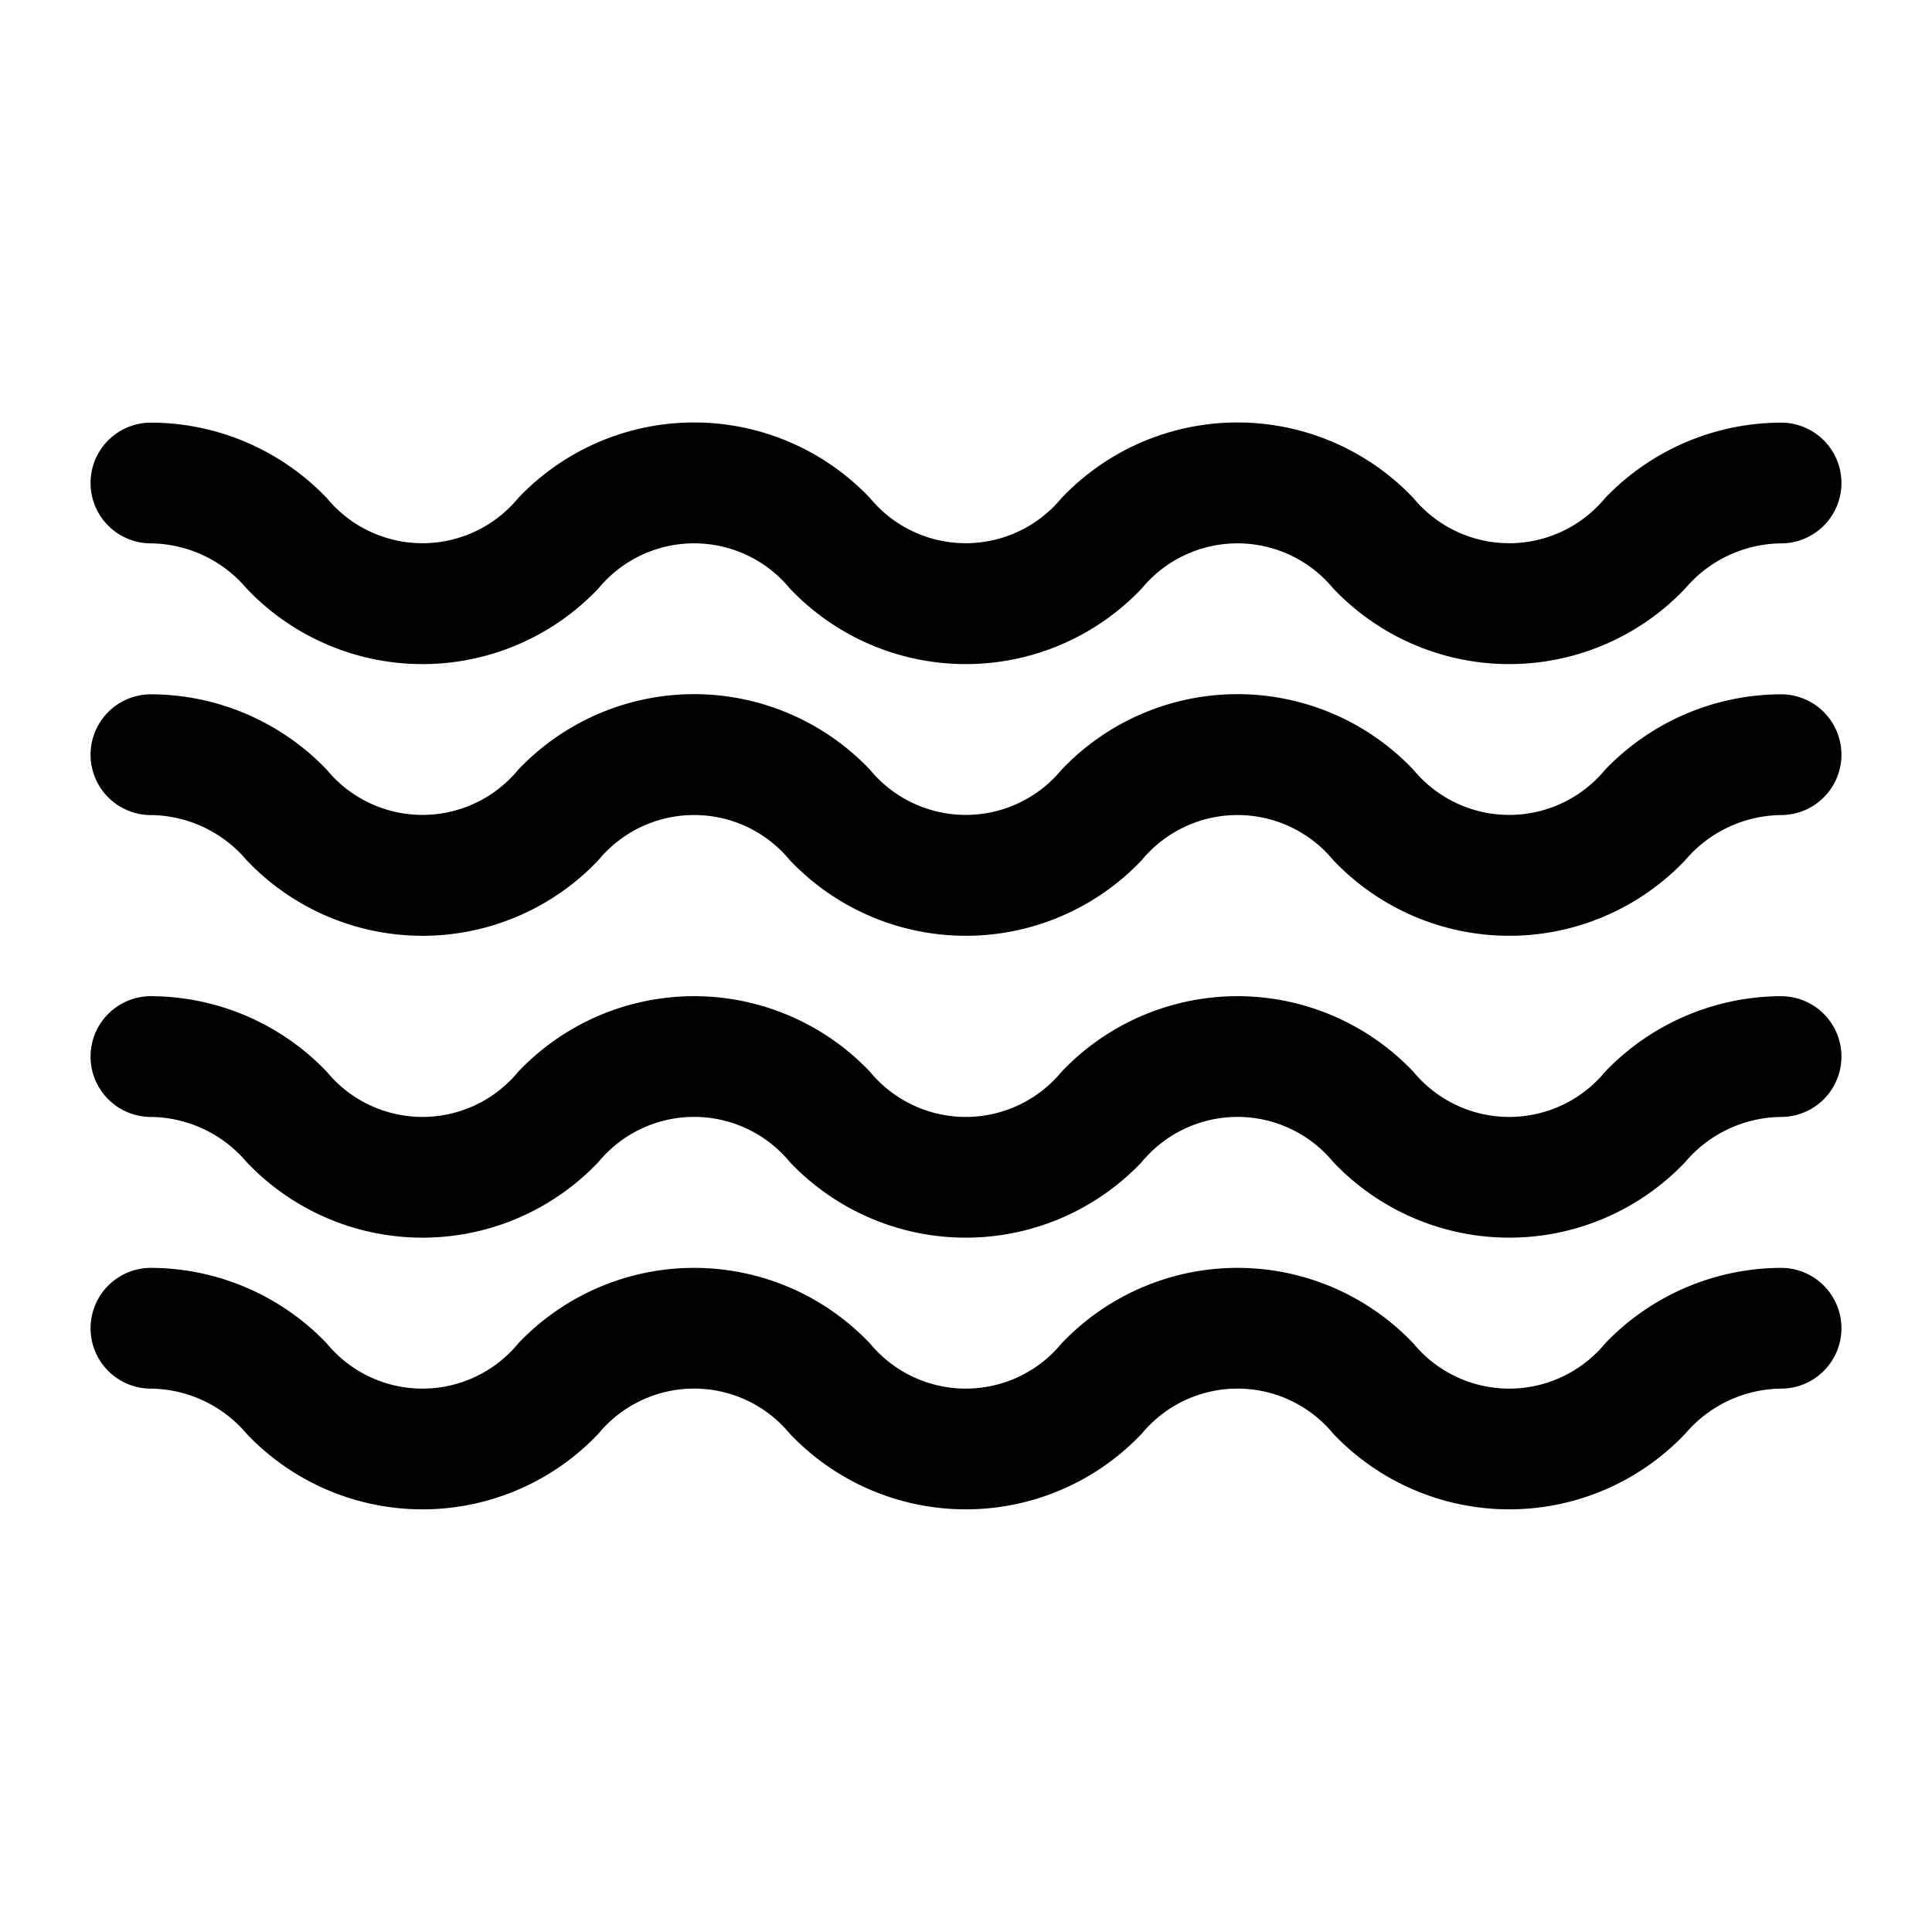<?xml version="1.0" encoding="UTF-8"?>
<svg xmlns="http://www.w3.org/2000/svg" viewBox="0 0 64 64" width="512" height="512"><g id="Layer_3" data-name="Layer 3"><path d="M59,33a8.1,8.1,0,0,0-5.83,2.505,4.117,4.117,0,0,1-6.348,0,8.034,8.034,0,0,0-11.658,0,4.112,4.112,0,0,1-6.343,0,8.032,8.032,0,0,0-11.656,0,4.107,4.107,0,0,1-6.338,0A8.084,8.084,0,0,0,5,33a2,2,0,0,0,0,4,4.217,4.217,0,0,1,3.169,1.494,8.029,8.029,0,0,0,11.654,0,4.109,4.109,0,0,1,6.341,0,8.034,8.034,0,0,0,11.658,0,4.113,4.113,0,0,1,6.344,0,8.037,8.037,0,0,0,11.66,0A4.223,4.223,0,0,1,59,37a2,2,0,0,0,0-4Z"/><path d="M59,42a8.1,8.1,0,0,0-5.83,2.505,4.117,4.117,0,0,1-6.348,0,8.034,8.034,0,0,0-11.658,0,4.112,4.112,0,0,1-6.343,0,8.032,8.032,0,0,0-11.656,0,4.107,4.107,0,0,1-6.338,0A8.084,8.084,0,0,0,5,42a2,2,0,0,0,0,4,4.217,4.217,0,0,1,3.169,1.494,8.029,8.029,0,0,0,11.654,0,4.109,4.109,0,0,1,6.341,0,8.034,8.034,0,0,0,11.658,0,4.113,4.113,0,0,1,6.344,0,8.037,8.037,0,0,0,11.66,0A4.223,4.223,0,0,1,59,46a2,2,0,0,0,0-4Z"/><path d="M5,18a4.217,4.217,0,0,1,3.169,1.494,8.029,8.029,0,0,0,11.654,0,4.109,4.109,0,0,1,6.341,0,8.034,8.034,0,0,0,11.658,0,4.113,4.113,0,0,1,6.344,0,8.037,8.037,0,0,0,11.66,0A4.223,4.223,0,0,1,59,18a2,2,0,0,0,0-4,8.1,8.1,0,0,0-5.83,2.5,4.117,4.117,0,0,1-6.348,0,8.034,8.034,0,0,0-11.658,0,4.112,4.112,0,0,1-6.343,0,8.032,8.032,0,0,0-11.656,0,4.107,4.107,0,0,1-6.338,0A8.084,8.084,0,0,0,5,14a2,2,0,0,0,0,4Z"/><path d="M59,23a8.1,8.1,0,0,0-5.83,2.5,4.117,4.117,0,0,1-6.348,0,8.034,8.034,0,0,0-11.658,0,4.112,4.112,0,0,1-6.343,0,8.032,8.032,0,0,0-11.656,0,4.107,4.107,0,0,1-6.338,0A8.084,8.084,0,0,0,5,23a2,2,0,0,0,0,4,4.217,4.217,0,0,1,3.169,1.494,8.029,8.029,0,0,0,11.654,0,4.109,4.109,0,0,1,6.341,0,8.034,8.034,0,0,0,11.658,0,4.113,4.113,0,0,1,6.344,0,8.037,8.037,0,0,0,11.66,0A4.223,4.223,0,0,1,59,27a2,2,0,0,0,0-4Z"/></g></svg>
